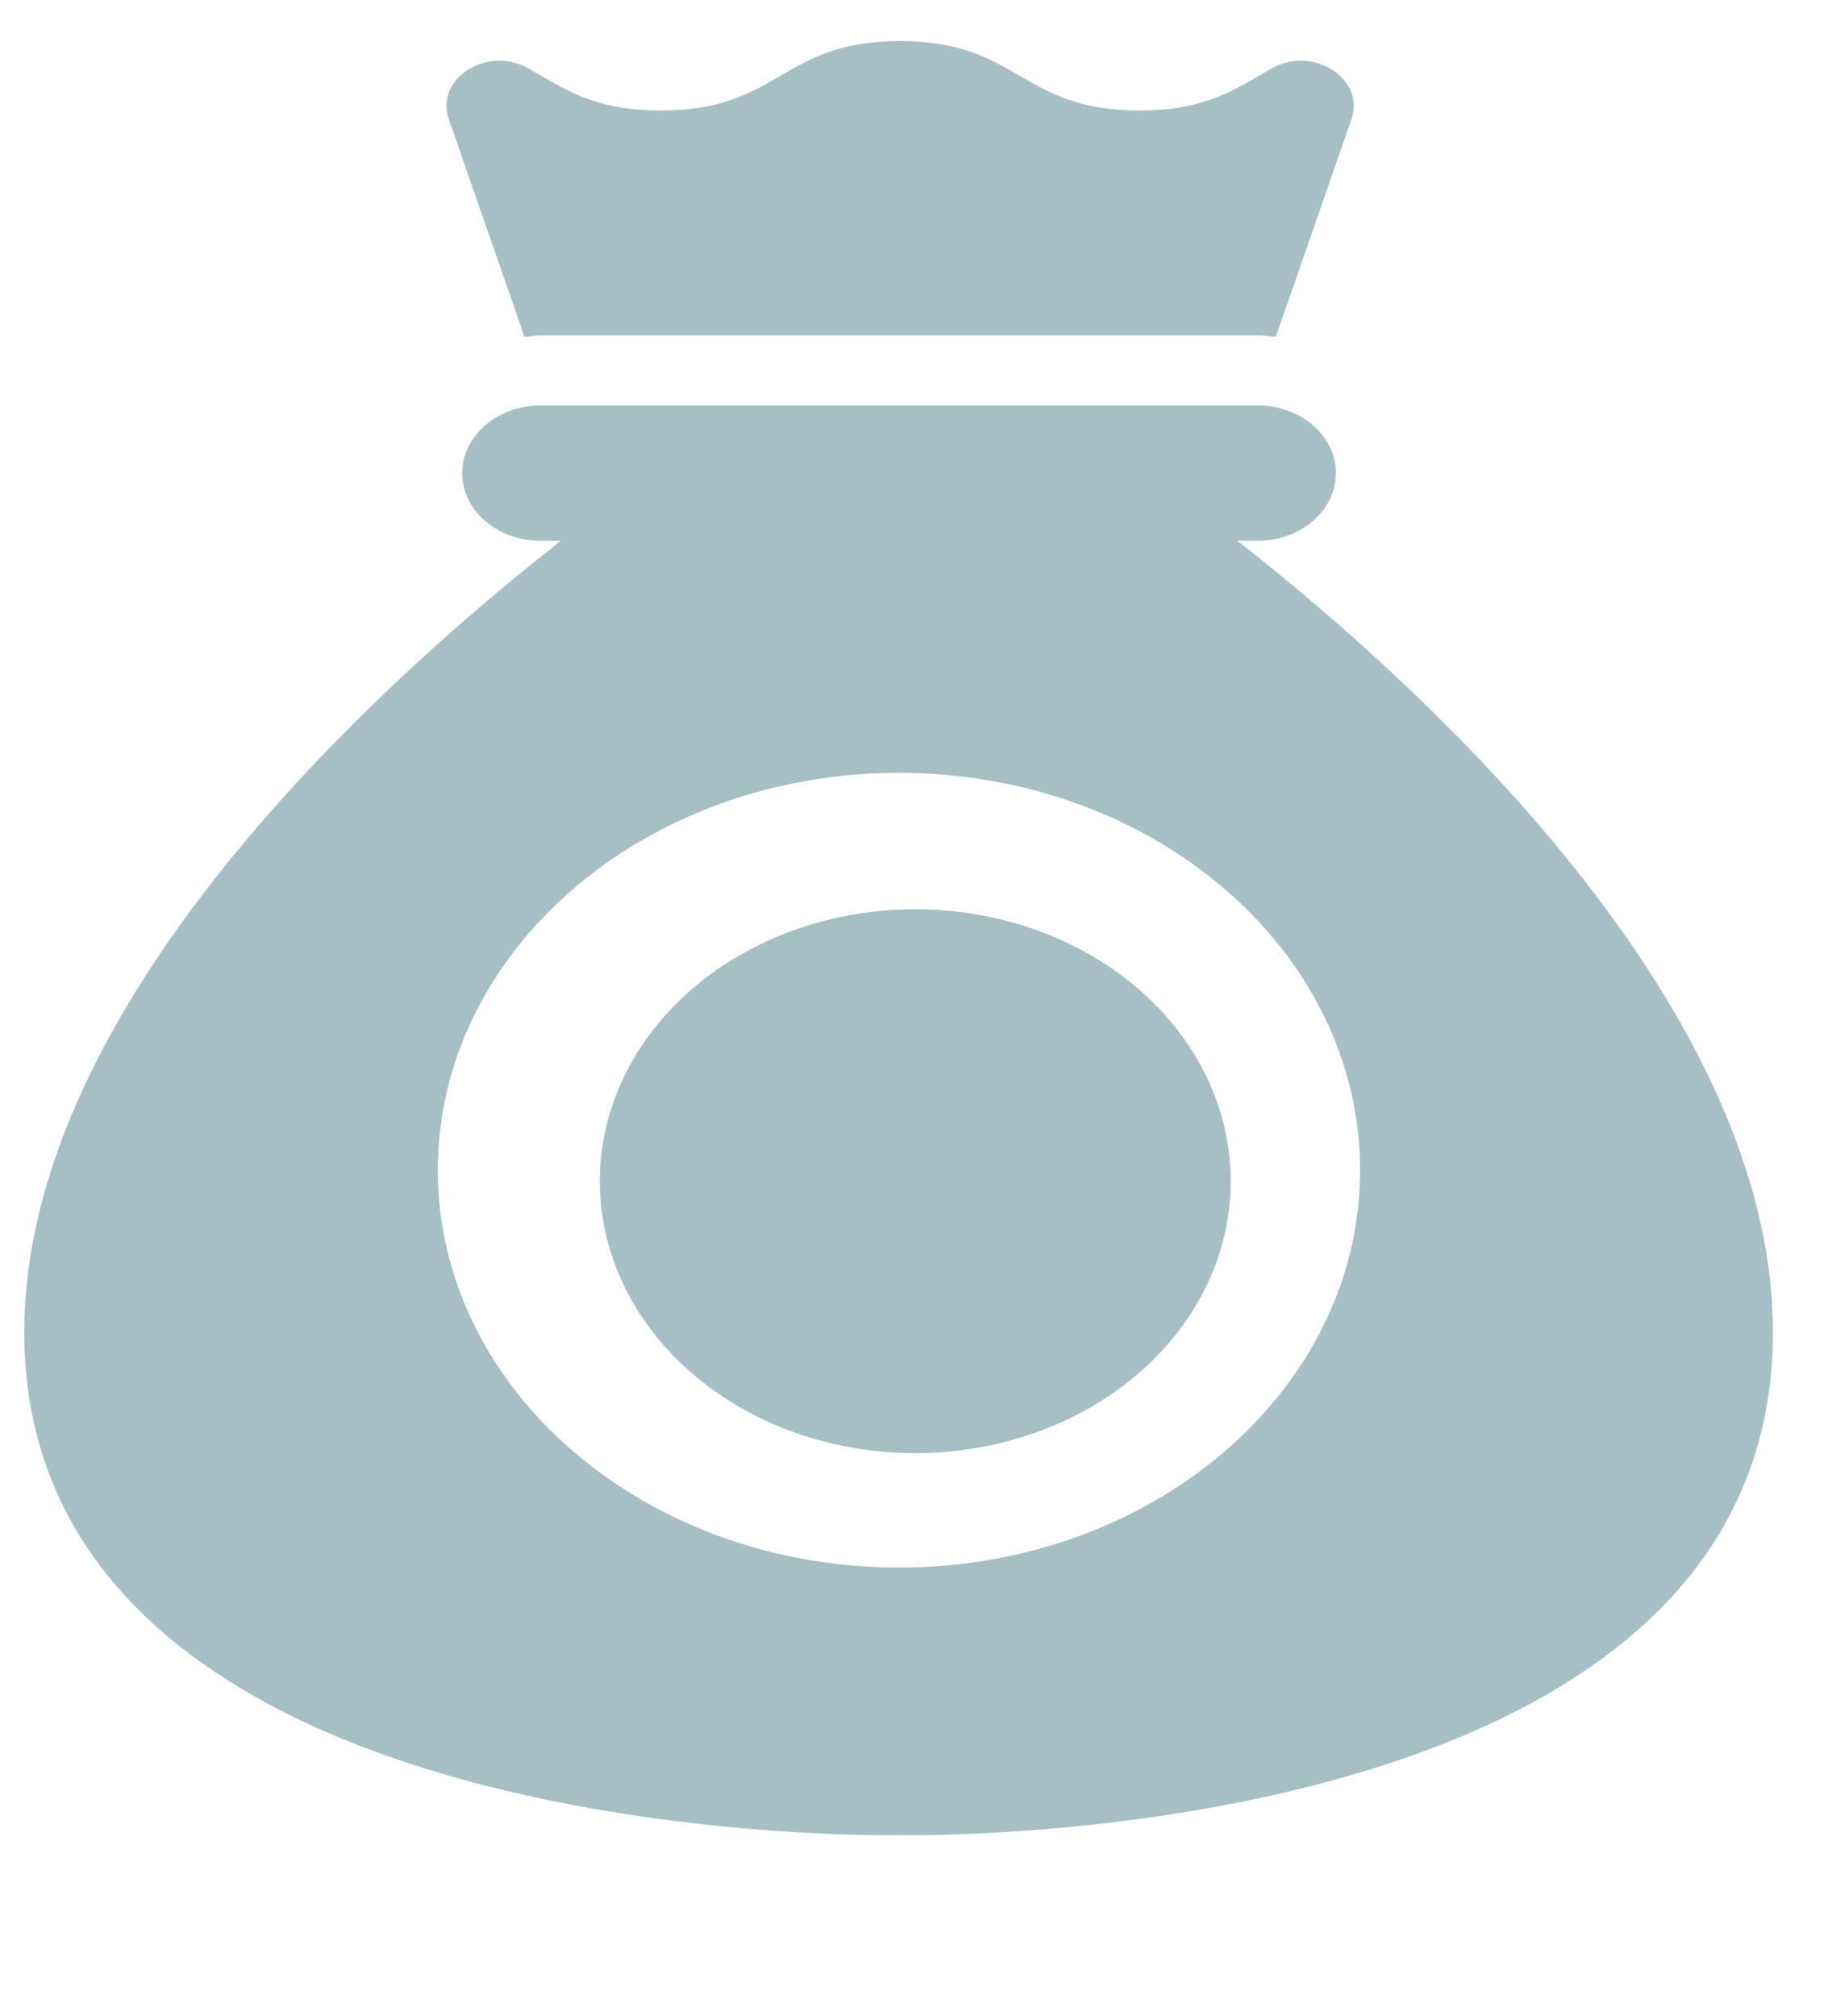 <svg width="10" height="11" viewBox="0 0 10 11" fill="none" xmlns="http://www.w3.org/2000/svg">
<path d="M6.755 2.951H6.863C7.1 2.951 7.292 2.786 7.292 2.582C7.292 2.378 7.1 2.212 6.863 2.212H2.952C2.715 2.212 2.523 2.378 2.523 2.582C2.523 2.786 2.715 2.951 2.952 2.951H3.061C1.983 3.796 -0.09 5.691 0.152 7.577C0.487 10.109 4.908 10.013 4.908 10.013C4.908 10.013 9.33 10.109 9.658 7.577C9.9 5.691 7.834 3.796 6.755 2.951ZM4.907 8.553C3.517 8.553 2.39 7.582 2.39 6.385C2.39 5.187 3.517 4.217 4.907 4.217C6.297 4.217 7.424 5.188 7.424 6.385C7.424 7.582 6.297 8.553 4.907 8.553Z" fill="#A5BFC5"/>
<path d="M6.944 0.372C6.753 0.479 6.593 0.603 6.219 0.603C5.566 0.603 5.566 0.224 4.913 0.224C4.26 0.224 4.26 0.603 3.607 0.603C3.233 0.603 3.074 0.479 2.882 0.372C2.657 0.247 2.373 0.43 2.45 0.651L2.863 1.838C2.895 1.836 2.925 1.83 2.958 1.83H6.869C6.901 1.83 6.932 1.836 6.964 1.838L7.377 0.651C7.453 0.43 7.169 0.247 6.944 0.372Z" fill="#A5BFC5"/>
<ellipse cx="4.996" cy="6.445" rx="1.722" ry="1.484" fill="#A5BFC5"/>
</svg>
